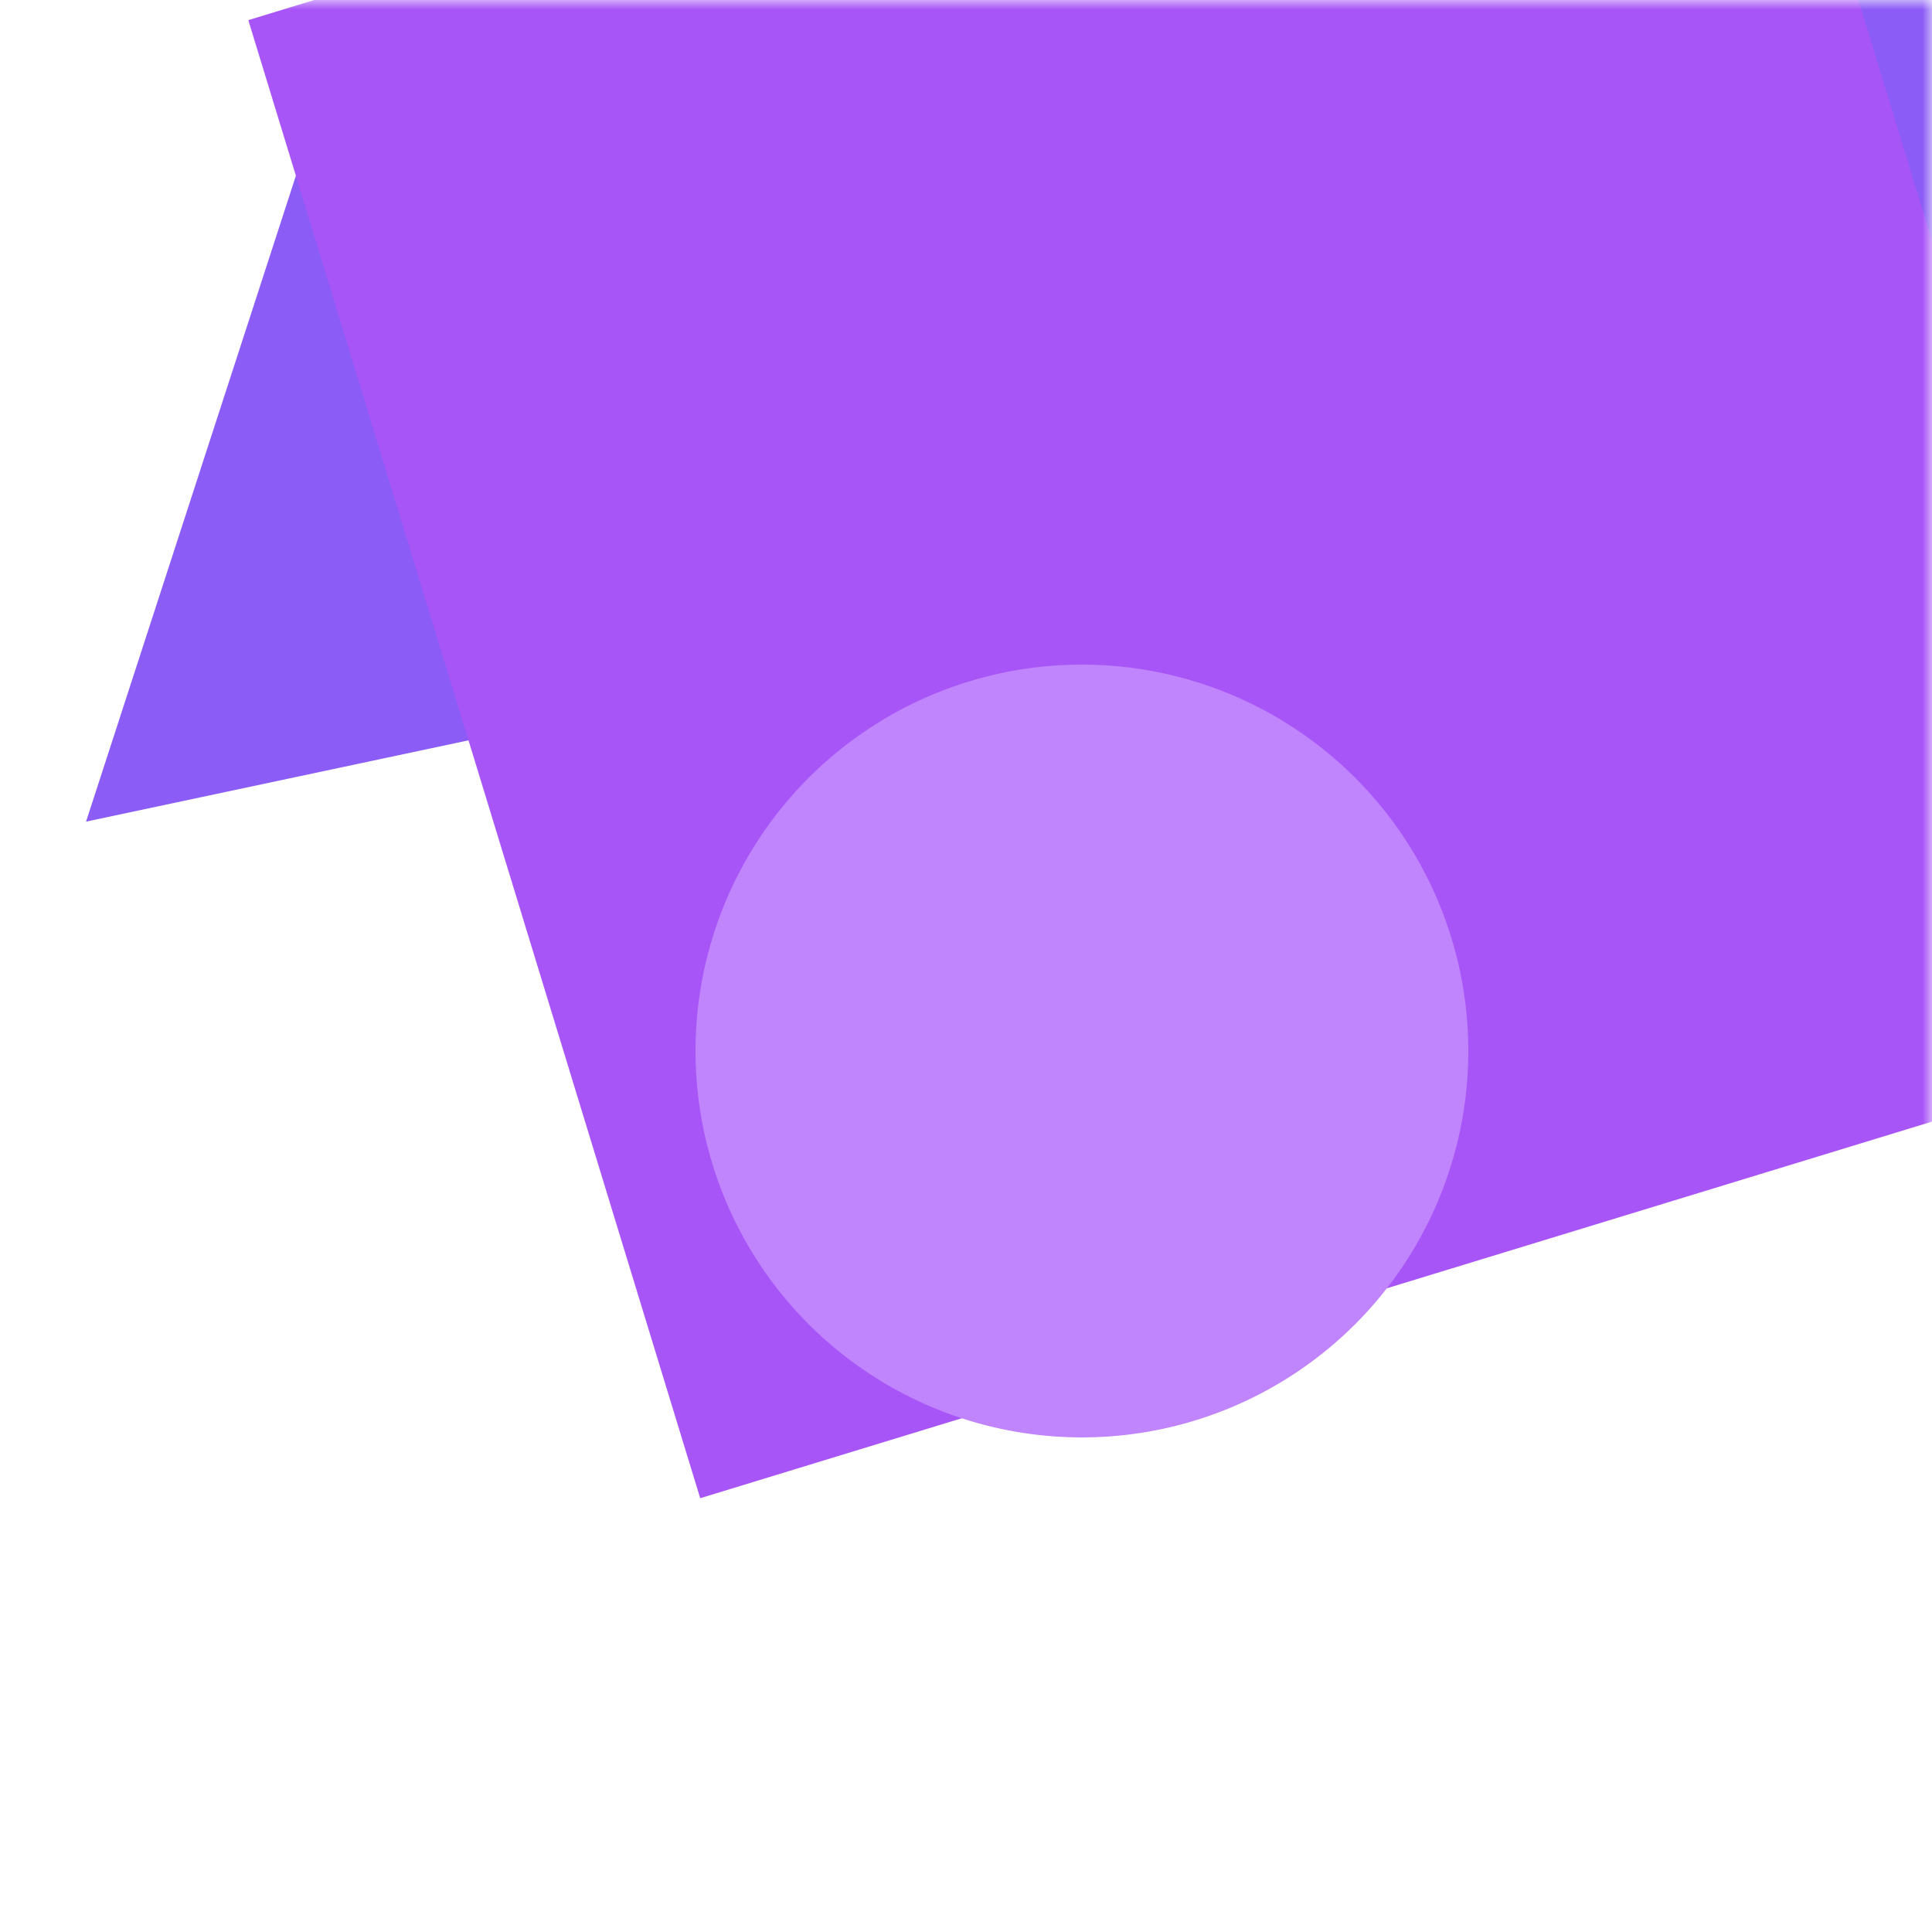 <svg xmlns="http://www.w3.org/2000/svg" viewBox="0 0 100 100" fill="none" shape-rendering="auto"><mask id="viewboxMask"><rect width="100" height="100" rx="0" ry="0" x="0" y="0" fill="#fff" /></mask><g mask="url(#viewboxMask)"><g transform="matrix(1.2 0 0 1.2 -10 -10)"><g transform="translate(-6, -35) rotate(-132 50 50)"><path d="m50 7 50 86.6H0L50 7Z" fill="#8B5CF6"/></g></g><g transform="matrix(.8 0 0 .8 10 10)"><g transform="translate(16, -28) rotate(73 50 50)"><path d="M0 0h100v100H0V0Z" fill="#A855F7"/></g></g><g transform="matrix(.4 0 0 .4 30 30)"><g transform="translate(15, 11) rotate(-82 50 50)"><path d="M100 50A50 50 0 1 1 0 50a50 50 0 0 1 100 0Z" fill="#C084FC"/></g></g></g></svg>